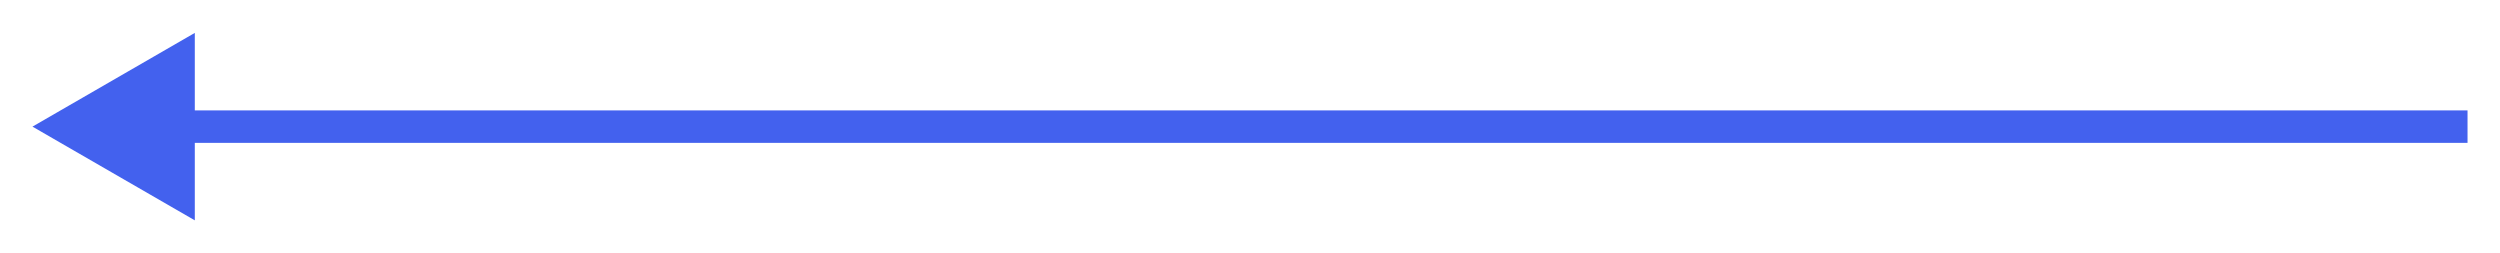 <svg width="770" height="78" viewBox="0 0 770 78" fill="none" xmlns="http://www.w3.org/2000/svg">
<g filter="url(#filter0_d)">
<path d="M20 29L70 57.867V0.132L20 29ZM770 24L65 24V34L770 34V24Z" fill="#4361EE"/>
</g>
<defs>
<filter id="filter0_d" x="0" y="0.132" width="770" height="77.735" filterUnits="userSpaceOnUse" color-interpolation-filters="sRGB">
<feFlood flood-opacity="0" result="BackgroundImageFix"/>
<feColorMatrix in="SourceAlpha" type="matrix" values="0 0 0 0 0 0 0 0 0 0 0 0 0 0 0 0 0 0 127 0" result="hardAlpha"/>
<feOffset dx="-10" dy="10"/>
<feGaussianBlur stdDeviation="5"/>
<feComposite in2="hardAlpha" operator="out"/>
<feColorMatrix type="matrix" values="0 0 0 0 0 0 0 0 0 0 0 0 0 0 0 0 0 0 0.25 0"/>
<feBlend mode="normal" in2="BackgroundImageFix" result="effect1_dropShadow"/>
<feBlend mode="normal" in="SourceGraphic" in2="effect1_dropShadow" result="shape"/>
</filter>
</defs>
</svg>
